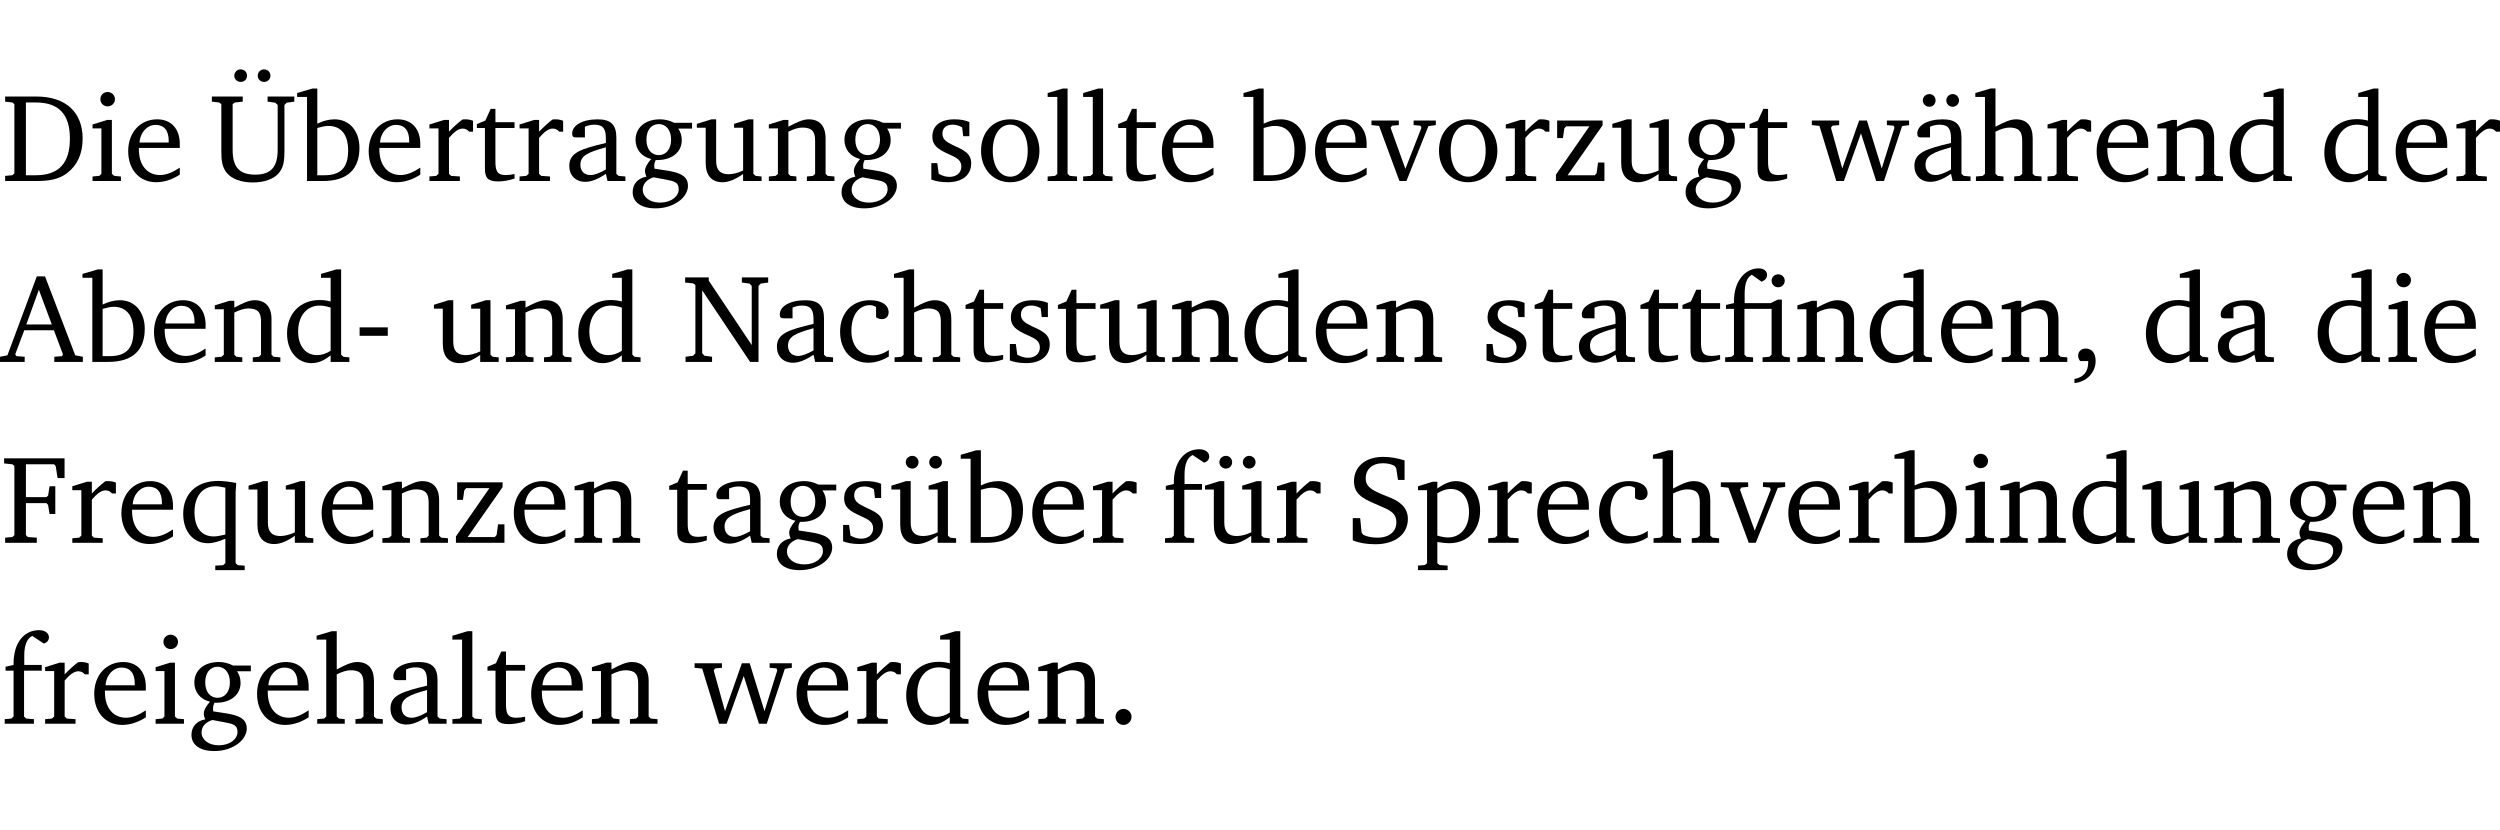 <?xml version="1.0" encoding="UTF-8" standalone="no"?>
<svg
   width="190.002pt"
   height="63.08pt"
   viewBox="0 0 190.002 63.08"
   version="1.2"
   id="svg417"
   sodipodi:docname="d47d72b886cc.pdf"
   xmlns:inkscape="http://www.inkscape.org/namespaces/inkscape"
   xmlns:sodipodi="http://sodipodi.sourceforge.net/DTD/sodipodi-0.dtd"
   xmlns:xlink="http://www.w3.org/1999/xlink"
   xmlns="http://www.w3.org/2000/svg"
   xmlns:svg="http://www.w3.org/2000/svg">
  <sodipodi:namedview
     id="namedview419"
     pagecolor="#ffffff"
     bordercolor="#000000"
     borderopacity="0.25"
     inkscape:showpageshadow="2"
     inkscape:pageopacity="0.0"
     inkscape:pagecheckerboard="0"
     inkscape:deskcolor="#d1d1d1"
     inkscape:document-units="pt" />
  <defs
     id="defs106">
    <g
       id="g104">
      <symbol
         overflow="visible"
         id="glyph0-0">
        <path
           style="stroke:none"
           d=""
           id="path2" />
      </symbol>
      <symbol
         overflow="visible"
         id="glyph0-1">
        <path
           style="stroke:none"
           d="M 2.672,-6.422 H 0.312 v 0.391 l 0.547,0.062 0.156,0.125 v 5.266 L 0.859,-0.438 0.312,-0.391 V 0 h 2.359 c 0.969,0 1.688,-0.109 2.344,-0.594 0.781,-0.594 1.188,-1.484 1.188,-2.625 0,-2 -1.266,-3.203 -3.531,-3.203 z m -0.781,0.453 h 0.75 c 1.75,0 2.594,0.891 2.594,2.75 0,1.859 -0.844,2.781 -2.594,2.781 h -0.75 z m 0,0"
           id="path5" />
      </symbol>
      <symbol
         overflow="visible"
         id="glyph0-2">
        <path
           style="stroke:none"
           d="m 1.469,-6.766 c -0.297,0 -0.547,0.234 -0.547,0.547 0,0.312 0.25,0.547 0.547,0.547 0.312,0 0.562,-0.234 0.562,-0.547 0,-0.297 -0.25,-0.547 -0.562,-0.547 z m -0.031,2.125 -1.109,0.344 V -4 H 1 v 3.453 L 0.844,-0.391 0.328,-0.344 V 0 h 2.156 V -0.344 L 1.969,-0.391 1.797,-0.547 v -4.094 z m 0,0"
           id="path8" />
      </symbol>
      <symbol
         overflow="visible"
         id="glyph0-3">
        <path
           style="stroke:none"
           d="m 4.281,-1.016 c -0.547,0.359 -1.016,0.562 -1.5,0.562 -0.969,0 -1.609,-0.734 -1.609,-1.953 0,-0.031 0,-0.078 0,-0.109 H 4.281 c 0,-0.109 0,-0.203 0,-0.297 0,-1.172 -0.672,-1.875 -1.719,-1.875 -1.281,0 -2.203,0.984 -2.203,2.422 0,1.406 0.859,2.359 2.125,2.359 0.609,0 1.219,-0.203 1.797,-0.578 z M 3.438,-2.922 H 1.219 c 0.062,-0.812 0.609,-1.344 1.219,-1.344 0.641,0 1,0.422 1,1.203 0,0.047 0,0.094 0,0.141 z m 0,0"
           id="path11" />
      </symbol>
      <symbol
         overflow="visible"
         id="glyph0-4">
        <path
           style="stroke:none"
           d="m 0.234,-6.422 v 0.391 l 0.547,0.062 0.172,0.125 v 3.547 c 0,0.703 0.047,1.234 0.422,1.688 0.359,0.438 1.062,0.719 1.969,0.719 0.906,0 1.625,-0.281 1.984,-0.719 C 5.703,-1.062 5.75,-1.594 5.75,-2.297 V -5.781 L 5.922,-5.953 6.5,-6.031 V -6.422 H 4.469 v 0.391 l 0.578,0.078 0.188,0.172 V -2.375 c 0,1.297 -0.5,1.891 -1.703,1.891 -1.234,0 -1.719,-0.594 -1.719,-1.891 v -3.469 l 0.172,-0.125 0.594,-0.062 v -0.391 z m 2.188,-2.062 C 2.156,-8.484 1.938,-8.281 1.938,-8 c 0,0.266 0.219,0.469 0.484,0.469 0.281,0 0.484,-0.203 0.484,-0.469 0,-0.281 -0.203,-0.484 -0.484,-0.484 z m 1.781,0 C 3.938,-8.484 3.719,-8.281 3.719,-8 c 0,0.266 0.219,0.469 0.484,0.469 0.266,0 0.484,-0.203 0.484,-0.469 0,-0.281 -0.219,-0.484 -0.484,-0.484 z m 0,0"
           id="path14" />
      </symbol>
      <symbol
         overflow="visible"
         id="glyph0-5">
        <path
           style="stroke:none"
           d="M 1.25,-7.031 0.078,-6.688 v 0.297 h 0.75 V 0 h 1.219 C 3.875,0 4.812,-0.875 4.812,-2.516 4.812,-3.812 4.047,-4.688 2.922,-4.688 c -0.422,0 -0.844,0.109 -1.312,0.328 V -7.031 Z M 1.609,-0.438 V -4.031 C 1.938,-4.125 2.219,-4.188 2.453,-4.188 c 0.953,0 1.5,0.656 1.5,1.859 0,1.312 -0.562,1.891 -1.812,1.891 -0.047,0 -0.234,0 -0.531,0 z m 0,0"
           id="path17" />
      </symbol>
      <symbol
         overflow="visible"
         id="glyph0-6">
        <path
           style="stroke:none"
           d="m 0.281,0 h 2.312 V -0.344 L 1.922,-0.391 1.766,-0.547 V -3.281 c 0.391,-0.453 0.719,-0.703 1.031,-0.703 0.203,0 0.375,0.078 0.5,0.234 H 3.594 V -4.578 C 3.391,-4.656 3.219,-4.688 3.016,-4.688 c -0.078,0 -0.156,0 -0.234,0.016 C 2.438,-4.406 2.094,-4.094 1.766,-3.75 v -0.891 h -0.375 L 0.281,-4.297 V -4 h 0.688 v 3.453 L 0.797,-0.391 0.281,-0.344 Z m 0,0"
           id="path20" />
      </symbol>
      <symbol
         overflow="visible"
         id="glyph0-7">
        <path
           style="stroke:none"
           d="m 0.844,-4.031 v 3.094 c 0,0.672 0.203,0.969 1,0.969 0.359,0 0.797,-0.062 1.25,-0.219 v -0.344 c -0.219,0.047 -0.438,0.078 -0.672,0.078 -0.656,0 -0.781,-0.328 -0.781,-1.047 V -4.031 H 3.094 v -0.438 H 1.641 V -5.484 H 1.281 L 0.875,-4.594 0.234,-4.328 v 0.297 z m 0,0"
           id="path23" />
      </symbol>
      <symbol
         overflow="visible"
         id="glyph0-8">
        <path
           style="stroke:none"
           d="M 3.188,-0.547 3.312,0 H 4.672 V -0.344 L 4.156,-0.391 3.984,-0.547 V -3.312 c 0,-0.969 -0.422,-1.375 -1.422,-1.375 -1.203,0 -1.938,0.484 -1.938,1.078 0,0.219 0.078,0.297 0.297,0.297 H 1.594 V -4.125 c 0.25,-0.109 0.484,-0.156 0.719,-0.156 0.688,0 0.875,0.328 0.875,1.078 v 0.312 C 1.281,-2.438 0.406,-2.156 0.406,-1.156 c 0,0.719 0.469,1.219 1.219,1.219 0.453,0 0.969,-0.203 1.562,-0.609 z m 0,-0.328 C 2.719,-0.609 2.328,-0.453 2.016,-0.453 1.531,-0.453 1.25,-0.766 1.25,-1.234 1.25,-1.938 1.844,-2.188 3.188,-2.562 Z m 0,0"
           id="path26" />
      </symbol>
      <symbol
         overflow="visible"
         id="glyph0-9">
        <path
           style="stroke:none"
           d="M 3.531,-4.422 C 3.172,-4.609 2.812,-4.688 2.453,-4.688 c -1.141,0 -1.859,0.641 -1.859,1.562 0,0.719 0.453,1.281 1.188,1.453 -0.312,0.359 -0.469,0.656 -0.469,0.906 0,0.156 0.047,0.297 0.109,0.438 C 0.766,-0.219 0.375,0.234 0.375,0.844 0.375,1.609 1.016,2.078 2.109,2.078 2.844,2.078 3.5,1.859 4,1.453 4.375,1.141 4.578,0.734 4.578,0.375 c 0,-0.703 -0.5,-1 -1.625,-1.172 L 2.031,-0.938 c 0,-0.109 -0.016,-0.188 -0.016,-0.234 0,-0.141 0.047,-0.297 0.109,-0.422 0.062,0 0.109,0 0.156,0 1.109,0 1.828,-0.641 1.828,-1.5 0,-0.328 -0.078,-0.609 -0.266,-0.891 h 1.047 v -0.438 z m -1.172,0.094 c 0.547,0 0.938,0.453 0.938,1.188 0,0.719 -0.391,1.172 -0.938,1.172 -0.562,0 -0.938,-0.453 -0.938,-1.172 0,-0.734 0.375,-1.188 0.938,-1.188 z M 1.969,-0.281 2.891,-0.109 C 3.562,0.016 3.875,0.109 3.875,0.625 c 0,0.547 -0.578,1.016 -1.422,1.016 -0.797,0 -1.312,-0.438 -1.312,-0.984 0,-0.422 0.297,-0.781 0.828,-0.938 z m 0,0"
           id="path29" />
      </symbol>
      <symbol
         overflow="visible"
         id="glyph0-10">
        <path
           style="stroke:none"
           d="M 1.359,-4.688 0.25,-4.344 v 0.297 H 0.922 V -1.375 c 0,0.969 0.469,1.469 1.281,1.469 0.469,0 0.984,-0.219 1.562,-0.625 V 0 h 1.406 V -0.344 L 4.719,-0.391 4.547,-0.547 V -4.688 H 4.188 l -1.109,0.344 v 0.297 h 0.688 v 3.25 C 3.359,-0.609 3,-0.516 2.656,-0.516 c -0.641,0 -0.938,-0.328 -0.938,-1.016 V -4.688 Z m 0,0"
           id="path32" />
      </symbol>
      <symbol
         overflow="visible"
         id="glyph0-11">
        <path
           style="stroke:none"
           d="M 0.281,0 H 2.375 V -0.344 L 1.922,-0.391 1.766,-0.547 V -3.75 c 0.406,-0.203 0.766,-0.312 1.062,-0.312 0.703,0 0.969,0.281 0.969,0.984 v 2.531 l -0.156,0.156 -0.469,0.047 V 0 h 2.094 V -0.344 L 4.75,-0.391 4.594,-0.547 v -2.688 c 0,-0.969 -0.469,-1.453 -1.297,-1.453 -0.406,0 -0.891,0.219 -1.531,0.562 v -0.516 h -0.375 L 0.281,-4.297 V -4 h 0.688 v 3.453 L 0.797,-0.391 0.281,-0.344 Z m 0,0"
           id="path35" />
      </symbol>
      <symbol
         overflow="visible"
         id="glyph0-12">
        <path
           style="stroke:none"
           d="M 3.297,-4.484 C 2.969,-4.625 2.594,-4.688 2.172,-4.688 c -1.094,0 -1.688,0.484 -1.688,1.328 0,0.641 0.422,0.953 1.234,1.312 0.625,0.281 0.969,0.453 0.969,0.953 0,0.453 -0.344,0.781 -0.906,0.781 -0.266,0 -0.531,-0.078 -0.812,-0.234 l -0.109,-0.812 H 0.406 v 1.25 c 0.328,0.125 0.75,0.203 1.234,0.203 1.125,0 1.797,-0.547 1.797,-1.438 0,-0.359 -0.141,-0.641 -0.375,-0.828 -0.312,-0.25 -0.672,-0.391 -1,-0.547 C 1.516,-2.984 1.25,-3.188 1.25,-3.594 c 0,-0.438 0.281,-0.688 0.781,-0.688 0.234,0 0.469,0.062 0.719,0.203 l 0.078,0.672 h 0.469 z m 0,0"
           id="path38" />
      </symbol>
      <symbol
         overflow="visible"
         id="glyph0-13">
        <path
           style="stroke:none"
           d="m 2.578,-4.688 c -1.297,0 -2.219,0.953 -2.219,2.391 0,1.406 0.938,2.391 2.219,2.391 1.281,0 2.219,-0.984 2.219,-2.391 0,-1.422 -0.938,-2.391 -2.219,-2.391 z m 0,0.406 c 0.766,0 1.328,0.75 1.328,1.984 0,1.234 -0.562,1.969 -1.328,1.969 -0.766,0 -1.328,-0.75 -1.328,-1.969 0,-1.25 0.547,-1.984 1.328,-1.984 z m 0,0"
           id="path41" />
      </symbol>
      <symbol
         overflow="visible"
         id="glyph0-14">
        <path
           style="stroke:none"
           d="M 0.266,0 H 2.5 V -0.344 L 1.953,-0.391 1.781,-0.547 V -7.031 H 1.422 l -1.156,0.344 v 0.297 H 1 v 5.844 l -0.172,0.156 -0.562,0.047 z m 0,0"
           id="path44" />
      </symbol>
      <symbol
         overflow="visible"
         id="glyph0-15">
        <path
           style="stroke:none"
           d="M -0.047,-4.594 V -4.25 L 0.531,-4.188 2.078,0 h 0.531 L 4.281,-4.172 4.844,-4.25 V -4.594 H 3.156 V -4.25 l 0.516,0.047 0.078,0.156 -1.219,3.125 -1.125,-3.125 0.109,-0.156 L 2.031,-4.25 v -0.344 z m 0,0"
           id="path47" />
      </symbol>
      <symbol
         overflow="visible"
         id="glyph0-16">
        <path
           style="stroke:none"
           d="M 0.438,0 H 4.125 V -1.406 H 3.641 L 3.531,-0.594 3.391,-0.438 h -2.062 l 2.656,-3.797 V -4.594 H 0.531 v 1.328 h 0.438 L 1.078,-4 1.219,-4.156 H 2.984 L 0.438,-0.484 Z m 0,0"
           id="path50" />
      </symbol>
      <symbol
         overflow="visible"
         id="glyph0-17">
        <path
           style="stroke:none"
           d="M -0.016,-4.594 V -4.25 L 0.562,-4.188 1.844,0 H 2.422 L 3.719,-3.625 4.875,0 H 5.469 L 6.844,-4.172 7.375,-4.25 V -4.594 H 5.688 V -4.25 l 0.516,0.047 0.062,0.156 -0.969,3.094 -1.125,-3.641 H 3.578 L 2.297,-0.953 1.438,-4.047 1.547,-4.203 2.062,-4.25 v -0.344 z m 0,0"
           id="path53" />
      </symbol>
      <symbol
         overflow="visible"
         id="glyph0-18">
        <path
           style="stroke:none"
           d="M 3.188,-0.547 3.312,0 H 4.672 V -0.344 L 4.156,-0.391 3.984,-0.547 V -3.312 c 0,-0.969 -0.422,-1.375 -1.422,-1.375 -1.203,0 -1.938,0.484 -1.938,1.078 0,0.219 0.078,0.297 0.297,0.297 H 1.594 V -4.125 c 0.25,-0.109 0.484,-0.156 0.719,-0.156 0.688,0 0.875,0.328 0.875,1.078 v 0.312 C 1.281,-2.438 0.406,-2.156 0.406,-1.156 c 0,0.719 0.469,1.219 1.219,1.219 0.453,0 0.969,-0.203 1.562,-0.609 z m 0,-0.328 C 2.719,-0.609 2.328,-0.453 2.016,-0.453 1.531,-0.453 1.25,-0.766 1.25,-1.234 1.25,-1.938 1.844,-2.188 3.188,-2.562 Z M 1.547,-6.609 c -0.281,0 -0.5,0.219 -0.5,0.484 0,0.266 0.219,0.484 0.5,0.484 0.266,0 0.469,-0.219 0.469,-0.484 0,-0.266 -0.203,-0.484 -0.469,-0.484 z m 1.766,0 c -0.266,0 -0.484,0.219 -0.484,0.484 0,0.266 0.219,0.484 0.484,0.484 0.266,0 0.484,-0.219 0.484,-0.484 0,-0.266 -0.219,-0.484 -0.484,-0.484 z m 0,0"
           id="path56" />
      </symbol>
      <symbol
         overflow="visible"
         id="glyph0-19">
        <path
           style="stroke:none"
           d="M 1.344,-7.031 0.188,-6.688 v 0.297 h 0.734 v 5.844 L 0.75,-0.391 0.234,-0.344 V 0 h 2.094 V -0.344 L 1.891,-0.391 1.719,-0.547 V -3.75 c 0.406,-0.203 0.766,-0.312 1.062,-0.312 0.703,0 0.969,0.281 0.969,0.984 v 2.531 l -0.172,0.156 -0.438,0.047 V 0 H 5.219 v -0.344 l -0.5,-0.047 -0.172,-0.156 v -2.688 c 0,-0.969 -0.453,-1.453 -1.281,-1.453 -0.422,0 -0.906,0.219 -1.547,0.562 v -2.906 z m 0,0"
           id="path59" />
      </symbol>
      <symbol
         overflow="visible"
         id="glyph0-20">
        <path
           style="stroke:none"
           d="M 3.656,-6.391 V -4.594 C 3.359,-4.672 3.078,-4.703 2.812,-4.703 c -1.453,0 -2.469,1.016 -2.469,2.547 0,1.344 0.797,2.25 1.844,2.25 0.531,0 0.984,-0.203 1.469,-0.594 V 0 H 5.078 V -0.344 L 4.625,-0.391 4.453,-0.547 V -7.031 H 4.094 L 2.922,-6.688 v 0.297 z m 0,5.547 C 3.312,-0.625 2.969,-0.516 2.625,-0.516 c -0.859,0 -1.438,-0.672 -1.438,-1.797 0,-1.203 0.672,-1.969 1.641,-1.969 0.219,0 0.516,0.047 0.828,0.156 z m 0,0"
           id="path62" />
      </symbol>
      <symbol
         overflow="visible"
         id="glyph0-21">
        <path
           style="stroke:none"
           d="m 2.719,-6.5 -2.234,6 -0.562,0.109 V 0 h 1.875 v -0.391 l -0.625,-0.047 -0.094,-0.141 0.688,-1.828 h 2.25 l 0.688,1.828 -0.062,0.141 -0.594,0.047 V 0 H 6.219 V -0.391 L 5.641,-0.5 3.344,-6.5 Z M 2.875,-5.484 3.859,-2.844 h -1.938 z m 0,0"
           id="path65" />
      </symbol>
      <symbol
         overflow="visible"
         id="glyph0-22">
        <path
           style="stroke:none"
           d="m 0.453,-2.625 v 0.641 H 2.594 V -2.625 Z m 0,0"
           id="path68" />
      </symbol>
      <symbol
         overflow="visible"
         id="glyph0-23">
        <path
           style="stroke:none"
           d="M 0.281,0 H 2.297 V -0.391 L 1.719,-0.469 1.547,-0.656 V -5.438 L 5.188,0 H 5.828 V -5.781 L 6,-5.953 6.562,-6.031 v -0.391 h -2 V -6.031 L 5.141,-5.953 5.312,-5.781 v 4.5 L 2.047,-6.172 v -0.25 H 0.25 v 0.391 l 0.609,0.062 0.172,0.125 v 5.188 l -0.172,0.188 -0.578,0.078 z m 0,0"
           id="path71" />
      </symbol>
      <symbol
         overflow="visible"
         id="glyph0-24">
        <path
           style="stroke:none"
           d="m 4.062,-0.406 v -0.5 C 3.656,-0.625 3.266,-0.5 2.844,-0.5 c -0.984,0 -1.625,-0.688 -1.625,-1.875 0,-1.203 0.594,-1.938 1.406,-1.938 0.172,0 0.312,0.047 0.469,0.141 v 0.781 C 3.234,-3.297 3.375,-3.25 3.516,-3.25 c 0.328,0 0.531,-0.203 0.531,-0.516 C 4.047,-4.312 3.531,-4.688 2.625,-4.688 c -1.344,0 -2.266,0.953 -2.266,2.391 0,1.406 0.844,2.359 2.141,2.359 0.516,0 1.031,-0.156 1.562,-0.469 z m 0,0"
           id="path74" />
      </symbol>
      <symbol
         overflow="visible"
         id="glyph0-25">
        <path
           style="stroke:none"
           d="M 3.047,-6.094 C 3.328,-6.203 3.469,-6.375 3.469,-6.609 c 0,-0.297 -0.25,-0.5 -0.641,-0.5 -1.016,0 -1.875,0.953 -1.875,2.484 0,0.047 0,0.109 0,0.156 L 0.344,-4.328 v 0.297 h 0.609 v 3.484 l -0.172,0.156 -0.5,0.047 V 0 h 2.125 v -0.344 l -0.5,-0.047 L 1.75,-0.547 V -4.031 h 2.062 v 3.484 L 3.641,-0.391 3.125,-0.344 V 0 H 5.203 V -0.344 L 4.75,-0.391 4.594,-0.547 v -4.188 H 4.281 L 3.734,-4.469 h -1.969 v -0.703 c 0,-0.766 0.172,-1.25 0.547,-1.453 z M 3.812,-6.172 c 0,0.281 0.219,0.5 0.5,0.5 0.281,0 0.5,-0.219 0.5,-0.5 0,-0.266 -0.219,-0.484 -0.5,-0.484 -0.281,0 -0.5,0.219 -0.5,0.484 z m 0,0"
           id="path77" />
      </symbol>
      <symbol
         overflow="visible"
         id="glyph0-26">
        <path
           style="stroke:none"
           d="m 0.375,1.609 c 0.969,-0.094 1.609,-0.844 1.609,-1.672 0,-0.609 -0.281,-0.953 -0.766,-0.953 -0.312,0 -0.562,0.219 -0.562,0.531 0,0.172 0.047,0.297 0.156,0.422 h 0.609 c 0,0.031 0,0.078 0,0.094 0,0.703 -0.344,1.141 -1.047,1.266 z m 0,0"
           id="path80" />
      </symbol>
      <symbol
         overflow="visible"
         id="glyph0-27">
        <path
           style="stroke:none"
           d="M 0.312,0 H 2.719 V -0.391 L 2.047,-0.438 1.891,-0.578 v -2.438 h 1.562 L 3.578,-2.875 3.688,-2.188 H 4.125 V -4.297 H 3.688 l -0.109,0.703 -0.125,0.125 h -1.562 v -2.5 H 4.031 l 0.125,0.141 0.141,0.906 h 0.531 v -1.5 h -4.594 v 0.391 l 0.625,0.062 0.156,0.125 v 5.266 L 0.859,-0.438 0.312,-0.391 Z m 0,0"
           id="path83" />
      </symbol>
      <symbol
         overflow="visible"
         id="glyph0-28">
        <path
           style="stroke:none"
           d="m 4.391,-4.547 c -0.516,-0.094 -0.969,-0.156 -1.375,-0.156 -1.641,0 -2.656,0.969 -2.656,2.5 0,1.359 0.766,2.234 1.875,2.234 0.406,0 0.828,-0.125 1.328,-0.344 v 1.859 l -0.172,0.156 -0.594,0.031 v 0.344 H 5.031 V 1.734 L 4.516,1.703 4.344,1.547 V -3.844 c 0,-0.094 0.031,-0.328 0.047,-0.703 z M 3.562,-4.188 v 3.562 c -0.391,0.094 -0.672,0.141 -0.891,0.141 -0.906,0 -1.453,-0.656 -1.453,-1.844 0,-1.234 0.625,-1.969 1.609,-1.969 0.203,0 0.438,0.047 0.734,0.109 z m 0,0"
           id="path86" />
      </symbol>
      <symbol
         overflow="visible"
         id="glyph0-29">
        <path
           style="stroke:none"
           d="M 1.359,-4.688 0.25,-4.344 v 0.297 H 0.922 V -1.375 c 0,0.969 0.469,1.469 1.281,1.469 0.469,0 0.984,-0.219 1.562,-0.625 V 0 h 1.406 V -0.344 L 4.719,-0.391 4.547,-0.547 V -4.688 H 4.188 l -1.109,0.344 v 0.297 h 0.688 v 3.25 C 3.359,-0.609 3,-0.516 2.656,-0.516 c -0.641,0 -0.938,-0.328 -0.938,-1.016 V -4.688 Z M 1.844,-6.609 c -0.281,0 -0.5,0.219 -0.5,0.484 0,0.266 0.219,0.484 0.5,0.484 0.266,0 0.469,-0.219 0.469,-0.484 0,-0.266 -0.203,-0.484 -0.469,-0.484 z m 1.766,0 c -0.266,0 -0.484,0.219 -0.484,0.484 0,0.266 0.219,0.484 0.484,0.484 0.266,0 0.484,-0.219 0.484,-0.484 0,-0.266 -0.219,-0.484 -0.484,-0.484 z m 0,0"
           id="path89" />
      </symbol>
      <symbol
         overflow="visible"
         id="glyph0-30">
        <path
           style="stroke:none"
           d="M 0.281,0 H 2.5 V -0.344 L 1.906,-0.391 1.75,-0.547 V -4.031 h 1.344 v -0.438 H 1.766 v -0.703 c 0,-0.797 0.203,-1.297 0.609,-1.5 L 3.25,-6.094 c 0.25,-0.062 0.391,-0.25 0.391,-0.469 0,-0.312 -0.297,-0.547 -0.75,-0.547 -1.125,0 -1.938,0.938 -1.938,2.531 0,0.031 0,0.062 0,0.109 L 0.344,-4.328 v 0.297 h 0.609 v 3.484 l -0.172,0.156 -0.5,0.047 z m 0,0"
           id="path92" />
      </symbol>
      <symbol
         overflow="visible"
         id="glyph0-31">
        <path
           style="stroke:none"
           d="m 0.578,-0.188 c 0.438,0.188 1.031,0.297 1.719,0.297 1.531,0 2.469,-0.781 2.469,-1.922 0,-0.422 -0.141,-0.766 -0.422,-1.047 -0.438,-0.438 -0.953,-0.578 -1.438,-0.781 -0.875,-0.375 -1.344,-0.609 -1.344,-1.25 0,-0.703 0.5,-1.156 1.312,-1.156 0.328,0 0.609,0.062 0.859,0.188 L 3.875,-5.688 4.016,-4.781 h 0.5 V -6.266 C 3.953,-6.438 3.406,-6.531 2.891,-6.531 c -1.359,0 -2.219,0.75 -2.219,1.844 0,0.922 0.562,1.281 1.625,1.734 1.047,0.453 1.594,0.625 1.594,1.406 0,0.672 -0.516,1.156 -1.438,1.156 -0.438,0 -0.797,-0.078 -1.078,-0.219 L 1.25,-0.781 1.141,-1.875 h -0.562 z m 0,0"
           id="path95" />
      </symbol>
      <symbol
         overflow="visible"
         id="glyph0-32">
        <path
           style="stroke:none"
           d="m 0.219,2.078 h 2.25 V 1.734 L 1.859,1.688 1.688,1.547 V -0.062 C 2.047,0 2.344,0.031 2.578,0.031 4,0.031 4.938,-0.953 4.938,-2.453 4.938,-3.797 4.156,-4.688 3.094,-4.688 2.656,-4.688 2.203,-4.5 1.688,-4.125 V -4.641 H 1.328 L 0.219,-4.297 V -4 h 0.688 V 1.547 L 0.734,1.688 0.219,1.734 Z m 1.469,-2.625 v -3.219 c 0.375,-0.219 0.688,-0.328 1.016,-0.328 0.828,0 1.391,0.656 1.391,1.766 0,1.172 -0.656,1.922 -1.594,1.922 -0.219,0 -0.484,-0.047 -0.812,-0.141 z m 0,0"
           id="path98" />
      </symbol>
      <symbol
         overflow="visible"
         id="glyph0-33">
        <path
           style="stroke:none"
           d="M 1.328,-1.125 C 1,-1.125 0.719,-0.859 0.719,-0.516 0.719,-0.172 1,0.094 1.328,0.094 1.656,0.094 1.938,-0.188 1.938,-0.516 1.938,-0.859 1.656,-1.125 1.328,-1.125 Z m 0,0"
           id="path101" />
      </symbol>
    </g>
  </defs>
  <g
     id="surface1"
     transform="translate(-40.316,-104.995)">
    <path
       style="fill:none;stroke:#000000;stroke-width:0.01;stroke-linecap:butt;stroke-linejoin:miter;stroke-miterlimit:10;stroke-opacity:0.01"
       d="M -5.625e-4,-0.001 H 188.507"
       transform="matrix(1,0,0,-1,40.399,104.999)"
       id="path108" />
    <g
       style="fill:#000000;fill-opacity:1"
       id="g116">
      <use
         xlink:href="#glyph0-1"
         x="40.394"
         y="118.752"
         id="use110" />
      <use
         xlink:href="#glyph0-2"
         x="47.022"
         y="118.752"
         id="use112" />
      <use
         xlink:href="#glyph0-3"
         x="49.7"
         y="118.752"
         id="use114" />
    </g>
    <g
       style="fill:#000000;fill-opacity:1"
       id="g140">
      <use
         xlink:href="#glyph0-4"
         x="56.184"
         y="118.752"
         id="use118" />
      <use
         xlink:href="#glyph0-5"
         x="62.822"
         y="118.752"
         id="use120" />
      <use
         xlink:href="#glyph0-3"
         x="67.977"
         y="118.752"
         id="use122" />
      <use
         xlink:href="#glyph0-6"
         x="72.673"
         y="118.752"
         id="use124" />
      <use
         xlink:href="#glyph0-7"
         x="76.327"
         y="118.752"
         id="use126" />
      <use
         xlink:href="#glyph0-6"
         x="79.521"
         y="118.752"
         id="use128" />
      <use
         xlink:href="#glyph0-8"
         x="83.175"
         y="118.752"
         id="use130" />
      <use
         xlink:href="#glyph0-9"
         x="88.024"
         y="118.752"
         id="use132" />
      <use
         xlink:href="#glyph0-10"
         x="93.026"
         y="118.752"
         id="use134" />
      <use
         xlink:href="#glyph0-11"
         x="98.468"
         y="118.752"
         id="use136" />
      <use
         xlink:href="#glyph0-9"
         x="103.9"
         y="118.752"
         id="use138" />
    </g>
    <g
       style="fill:#000000;fill-opacity:1"
       id="g154">
      <use
         xlink:href="#glyph0-12"
         x="110.691"
         y="118.752"
         id="use142" />
      <use
         xlink:href="#glyph0-13"
         x="114.517"
         y="118.752"
         id="use144" />
      <use
         xlink:href="#glyph0-14"
         x="119.672"
         y="118.752"
         id="use146" />
      <use
         xlink:href="#glyph0-14"
         x="122.369"
         y="118.752"
         id="use148" />
      <use
         xlink:href="#glyph0-7"
         x="125.066"
         y="118.752"
         id="use150" />
      <use
         xlink:href="#glyph0-3"
         x="128.26"
         y="118.752"
         id="use152" />
    </g>
    <g
       style="fill:#000000;fill-opacity:1"
       id="g174">
      <use
         xlink:href="#glyph0-5"
         x="134.745"
         y="118.752"
         id="use156" />
      <use
         xlink:href="#glyph0-3"
         x="139.9"
         y="118.752"
         id="use158" />
      <use
         xlink:href="#glyph0-15"
         x="144.596"
         y="118.752"
         id="use160" />
      <use
         xlink:href="#glyph0-13"
         x="149.321"
         y="118.752"
         id="use162" />
      <use
         xlink:href="#glyph0-6"
         x="154.476"
         y="118.752"
         id="use164" />
      <use
         xlink:href="#glyph0-16"
         x="158.129"
         y="118.752"
         id="use166" />
      <use
         xlink:href="#glyph0-10"
         x="162.605"
         y="118.752"
         id="use168" />
      <use
         xlink:href="#glyph0-9"
         x="168.047"
         y="118.752"
         id="use170" />
      <use
         xlink:href="#glyph0-7"
         x="173.049"
         y="118.752"
         id="use172" />
    </g>
    <g
       style="fill:#000000;fill-opacity:1"
       id="g190">
      <use
         xlink:href="#glyph0-17"
         x="178.032"
         y="118.752"
         id="use176" />
      <use
         xlink:href="#glyph0-18"
         x="185.406"
         y="118.752"
         id="use178" />
      <use
         xlink:href="#glyph0-19"
         x="190.255"
         y="118.752"
         id="use180" />
      <use
         xlink:href="#glyph0-6"
         x="195.65"
         y="118.752"
         id="use182" />
      <use
         xlink:href="#glyph0-3"
         x="199.303"
         y="118.752"
         id="use184" />
      <use
         xlink:href="#glyph0-11"
         x="203.999"
         y="118.752"
         id="use186" />
      <use
         xlink:href="#glyph0-20"
         x="209.432"
         y="118.752"
         id="use188" />
    </g>
    <g
       style="fill:#000000;fill-opacity:1"
       id="g198">
      <use
         xlink:href="#glyph0-20"
         x="216.624"
         y="118.752"
         id="use192" />
      <use
         xlink:href="#glyph0-3"
         x="222.028"
         y="118.752"
         id="use194" />
      <use
         xlink:href="#glyph0-6"
         x="226.724"
         y="118.752"
         id="use196" />
    </g>
    <g
       style="fill:#000000;fill-opacity:1"
       id="g212">
      <use
         xlink:href="#glyph0-21"
         x="40.394"
         y="132.5"
         id="use200" />
      <use
         xlink:href="#glyph0-5"
         x="46.506"
         y="132.5"
         id="use202" />
      <use
         xlink:href="#glyph0-3"
         x="51.661"
         y="132.5"
         id="use204" />
      <use
         xlink:href="#glyph0-11"
         x="56.357"
         y="132.5"
         id="use206" />
      <use
         xlink:href="#glyph0-20"
         x="61.789"
         y="132.5"
         id="use208" />
      <use
         xlink:href="#glyph0-22"
         x="67.193"
         y="132.5"
         id="use210" />
    </g>
    <g
       style="fill:#000000;fill-opacity:1"
       id="g220">
      <use
         xlink:href="#glyph0-10"
         x="73.046"
         y="132.5"
         id="use214" />
      <use
         xlink:href="#glyph0-11"
         x="78.488"
         y="132.5"
         id="use216" />
      <use
         xlink:href="#glyph0-20"
         x="83.921"
         y="132.5"
         id="use218" />
    </g>
    <g
       style="fill:#000000;fill-opacity:1"
       id="g246">
      <use
         xlink:href="#glyph0-23"
         x="92.136"
         y="132.5"
         id="use222" />
      <use
         xlink:href="#glyph0-8"
         x="98.956"
         y="132.5"
         id="use224" />
      <use
         xlink:href="#glyph0-24"
         x="103.805"
         y="132.5"
         id="use226" />
      <use
         xlink:href="#glyph0-19"
         x="108.07"
         y="132.5"
         id="use228" />
      <use
         xlink:href="#glyph0-7"
         x="113.464"
         y="132.5"
         id="use230" />
      <use
         xlink:href="#glyph0-12"
         x="116.659"
         y="132.5"
         id="use232" />
      <use
         xlink:href="#glyph0-7"
         x="120.485"
         y="132.5"
         id="use234" />
      <use
         xlink:href="#glyph0-10"
         x="123.679"
         y="132.5"
         id="use236" />
      <use
         xlink:href="#glyph0-11"
         x="129.121"
         y="132.5"
         id="use238" />
      <use
         xlink:href="#glyph0-20"
         x="134.554"
         y="132.5"
         id="use240" />
      <use
         xlink:href="#glyph0-3"
         x="139.957"
         y="132.5"
         id="use242" />
      <use
         xlink:href="#glyph0-11"
         x="144.653"
         y="132.5"
         id="use244" />
    </g>
    <g
       style="fill:#000000;fill-opacity:1"
       id="g270">
      <use
         xlink:href="#glyph0-12"
         x="152.888"
         y="132.5"
         id="use248" />
      <use
         xlink:href="#glyph0-7"
         x="156.714"
         y="132.5"
         id="use250" />
      <use
         xlink:href="#glyph0-8"
         x="159.908"
         y="132.5"
         id="use252" />
      <use
         xlink:href="#glyph0-7"
         x="164.757"
         y="132.5"
         id="use254" />
      <use
         xlink:href="#glyph0-7"
         x="167.952"
         y="132.5"
         id="use256" />
      <use
         xlink:href="#glyph0-25"
         x="171.146"
         y="132.5"
         id="use258" />
      <use
         xlink:href="#glyph0-11"
         x="176.636"
         y="132.5"
         id="use260" />
      <use
         xlink:href="#glyph0-20"
         x="182.069"
         y="132.5"
         id="use262" />
      <use
         xlink:href="#glyph0-3"
         x="187.472"
         y="132.5"
         id="use264" />
      <use
         xlink:href="#glyph0-11"
         x="192.168"
         y="132.5"
         id="use266" />
      <use
         xlink:href="#glyph0-26"
         x="197.601"
         y="132.5"
         id="use268" />
    </g>
    <g
       style="fill:#000000;fill-opacity:1"
       id="g276">
      <use
         xlink:href="#glyph0-20"
         x="203.062"
         y="132.5"
         id="use272" />
      <use
         xlink:href="#glyph0-8"
         x="208.466"
         y="132.5"
         id="use274" />
    </g>
    <g
       style="fill:#000000;fill-opacity:1"
       id="g284">
      <use
         xlink:href="#glyph0-20"
         x="216.117"
         y="132.5"
         id="use278" />
      <use
         xlink:href="#glyph0-2"
         x="221.521"
         y="132.5"
         id="use280" />
      <use
         xlink:href="#glyph0-3"
         x="224.199"
         y="132.5"
         id="use282" />
    </g>
    <g
       style="fill:#000000;fill-opacity:1"
       id="g306">
      <use
         xlink:href="#glyph0-27"
         x="40.394"
         y="146.249"
         id="use286" />
      <use
         xlink:href="#glyph0-6"
         x="45.53"
         y="146.249"
         id="use288" />
      <use
         xlink:href="#glyph0-3"
         x="49.183"
         y="146.249"
         id="use290" />
      <use
         xlink:href="#glyph0-28"
         x="53.88"
         y="146.249"
         id="use292" />
      <use
         xlink:href="#glyph0-10"
         x="58.958"
         y="146.249"
         id="use294" />
      <use
         xlink:href="#glyph0-3"
         x="64.4"
         y="146.249"
         id="use296" />
      <use
         xlink:href="#glyph0-11"
         x="69.096"
         y="146.249"
         id="use298" />
      <use
         xlink:href="#glyph0-16"
         x="74.529"
         y="146.249"
         id="use300" />
      <use
         xlink:href="#glyph0-3"
         x="79.005"
         y="146.249"
         id="use302" />
      <use
         xlink:href="#glyph0-11"
         x="83.701"
         y="146.249"
         id="use304" />
    </g>
    <g
       style="fill:#000000;fill-opacity:1"
       id="g324">
      <use
         xlink:href="#glyph0-7"
         x="90.941"
         y="146.249"
         id="use308" />
      <use
         xlink:href="#glyph0-8"
         x="94.135"
         y="146.249"
         id="use310" />
      <use
         xlink:href="#glyph0-9"
         x="98.984"
         y="146.249"
         id="use312" />
      <use
         xlink:href="#glyph0-12"
         x="103.986"
         y="146.249"
         id="use314" />
      <use
         xlink:href="#glyph0-29"
         x="107.812"
         y="146.249"
         id="use316" />
      <use
         xlink:href="#glyph0-5"
         x="113.254"
         y="146.249"
         id="use318" />
      <use
         xlink:href="#glyph0-3"
         x="118.409"
         y="146.249"
         id="use320" />
      <use
         xlink:href="#glyph0-6"
         x="123.105"
         y="146.249"
         id="use322" />
    </g>
    <g
       style="fill:#000000;fill-opacity:1"
       id="g332">
      <use
         xlink:href="#glyph0-30"
         x="128.576"
         y="146.249"
         id="use326" />
      <use
         xlink:href="#glyph0-29"
         x="131.646"
         y="146.249"
         id="use328" />
      <use
         xlink:href="#glyph0-6"
         x="137.088"
         y="146.249"
         id="use330" />
    </g>
    <g
       style="fill:#000000;fill-opacity:1"
       id="g370">
      <use
         xlink:href="#glyph0-31"
         x="142.549"
         y="146.249"
         id="use334" />
      <use
         xlink:href="#glyph0-32"
         x="147.867"
         y="146.249"
         id="use336" />
      <use
         xlink:href="#glyph0-6"
         x="153.137"
         y="146.249"
         id="use338" />
      <use
         xlink:href="#glyph0-3"
         x="156.79"
         y="146.249"
         id="use340" />
      <use
         xlink:href="#glyph0-24"
         x="161.486"
         y="146.249"
         id="use342" />
      <use
         xlink:href="#glyph0-19"
         x="165.752"
         y="146.249"
         id="use344" />
      <use
         xlink:href="#glyph0-15"
         x="171.146"
         y="146.249"
         id="use346" />
      <use
         xlink:href="#glyph0-3"
         x="175.871"
         y="146.249"
         id="use348" />
      <use
         xlink:href="#glyph0-6"
         x="180.567"
         y="146.249"
         id="use350" />
      <use
         xlink:href="#glyph0-5"
         x="184.22"
         y="146.249"
         id="use352" />
      <use
         xlink:href="#glyph0-2"
         x="189.376"
         y="146.249"
         id="use354" />
      <use
         xlink:href="#glyph0-11"
         x="192.054"
         y="146.249"
         id="use356" />
      <use
         xlink:href="#glyph0-20"
         x="197.486"
         y="146.249"
         id="use358" />
      <use
         xlink:href="#glyph0-10"
         x="202.89"
         y="146.249"
         id="use360" />
      <use
         xlink:href="#glyph0-11"
         x="208.332"
         y="146.249"
         id="use362" />
      <use
         xlink:href="#glyph0-9"
         x="213.764"
         y="146.249"
         id="use364" />
      <use
         xlink:href="#glyph0-3"
         x="218.766"
         y="146.249"
         id="use366" />
      <use
         xlink:href="#glyph0-11"
         x="223.462"
         y="146.249"
         id="use368" />
    </g>
    <g
       style="fill:#000000;fill-opacity:1"
       id="g396">
      <use
         xlink:href="#glyph0-30"
         x="40.394"
         y="159.997"
         id="use372" />
      <use
         xlink:href="#glyph0-6"
         x="43.464"
         y="159.997"
         id="use374" />
      <use
         xlink:href="#glyph0-3"
         x="47.118"
         y="159.997"
         id="use376" />
      <use
         xlink:href="#glyph0-2"
         x="51.814"
         y="159.997"
         id="use378" />
      <use
         xlink:href="#glyph0-9"
         x="54.492"
         y="159.997"
         id="use380" />
      <use
         xlink:href="#glyph0-3"
         x="59.494"
         y="159.997"
         id="use382" />
      <use
         xlink:href="#glyph0-19"
         x="64.19"
         y="159.997"
         id="use384" />
      <use
         xlink:href="#glyph0-8"
         x="69.584"
         y="159.997"
         id="use386" />
      <use
         xlink:href="#glyph0-14"
         x="74.433"
         y="159.997"
         id="use388" />
      <use
         xlink:href="#glyph0-7"
         x="77.13"
         y="159.997"
         id="use390" />
      <use
         xlink:href="#glyph0-3"
         x="80.325"
         y="159.997"
         id="use392" />
      <use
         xlink:href="#glyph0-11"
         x="85.021"
         y="159.997"
         id="use394" />
    </g>
    <g
       style="fill:#000000;fill-opacity:1"
       id="g412">
      <use
         xlink:href="#glyph0-17"
         x="93.121"
         y="159.997"
         id="use398" />
      <use
         xlink:href="#glyph0-3"
         x="100.495"
         y="159.997"
         id="use400" />
      <use
         xlink:href="#glyph0-6"
         x="105.191"
         y="159.997"
         id="use402" />
      <use
         xlink:href="#glyph0-20"
         x="108.845"
         y="159.997"
         id="use404" />
      <use
         xlink:href="#glyph0-3"
         x="114.249"
         y="159.997"
         id="use406" />
      <use
         xlink:href="#glyph0-11"
         x="118.945"
         y="159.997"
         id="use408" />
      <use
         xlink:href="#glyph0-33"
         x="124.377"
         y="159.997"
         id="use410" />
    </g>
    <path
       style="fill:none;stroke:#000000;stroke-width:0.01;stroke-linecap:butt;stroke-linejoin:miter;stroke-miterlimit:10;stroke-opacity:0.01"
       d="M -5.625e-4,6.875e-4 H 188.507"
       transform="matrix(1,0,0,-1,40.399,168.071)"
       id="path414" />
  </g>
</svg>
